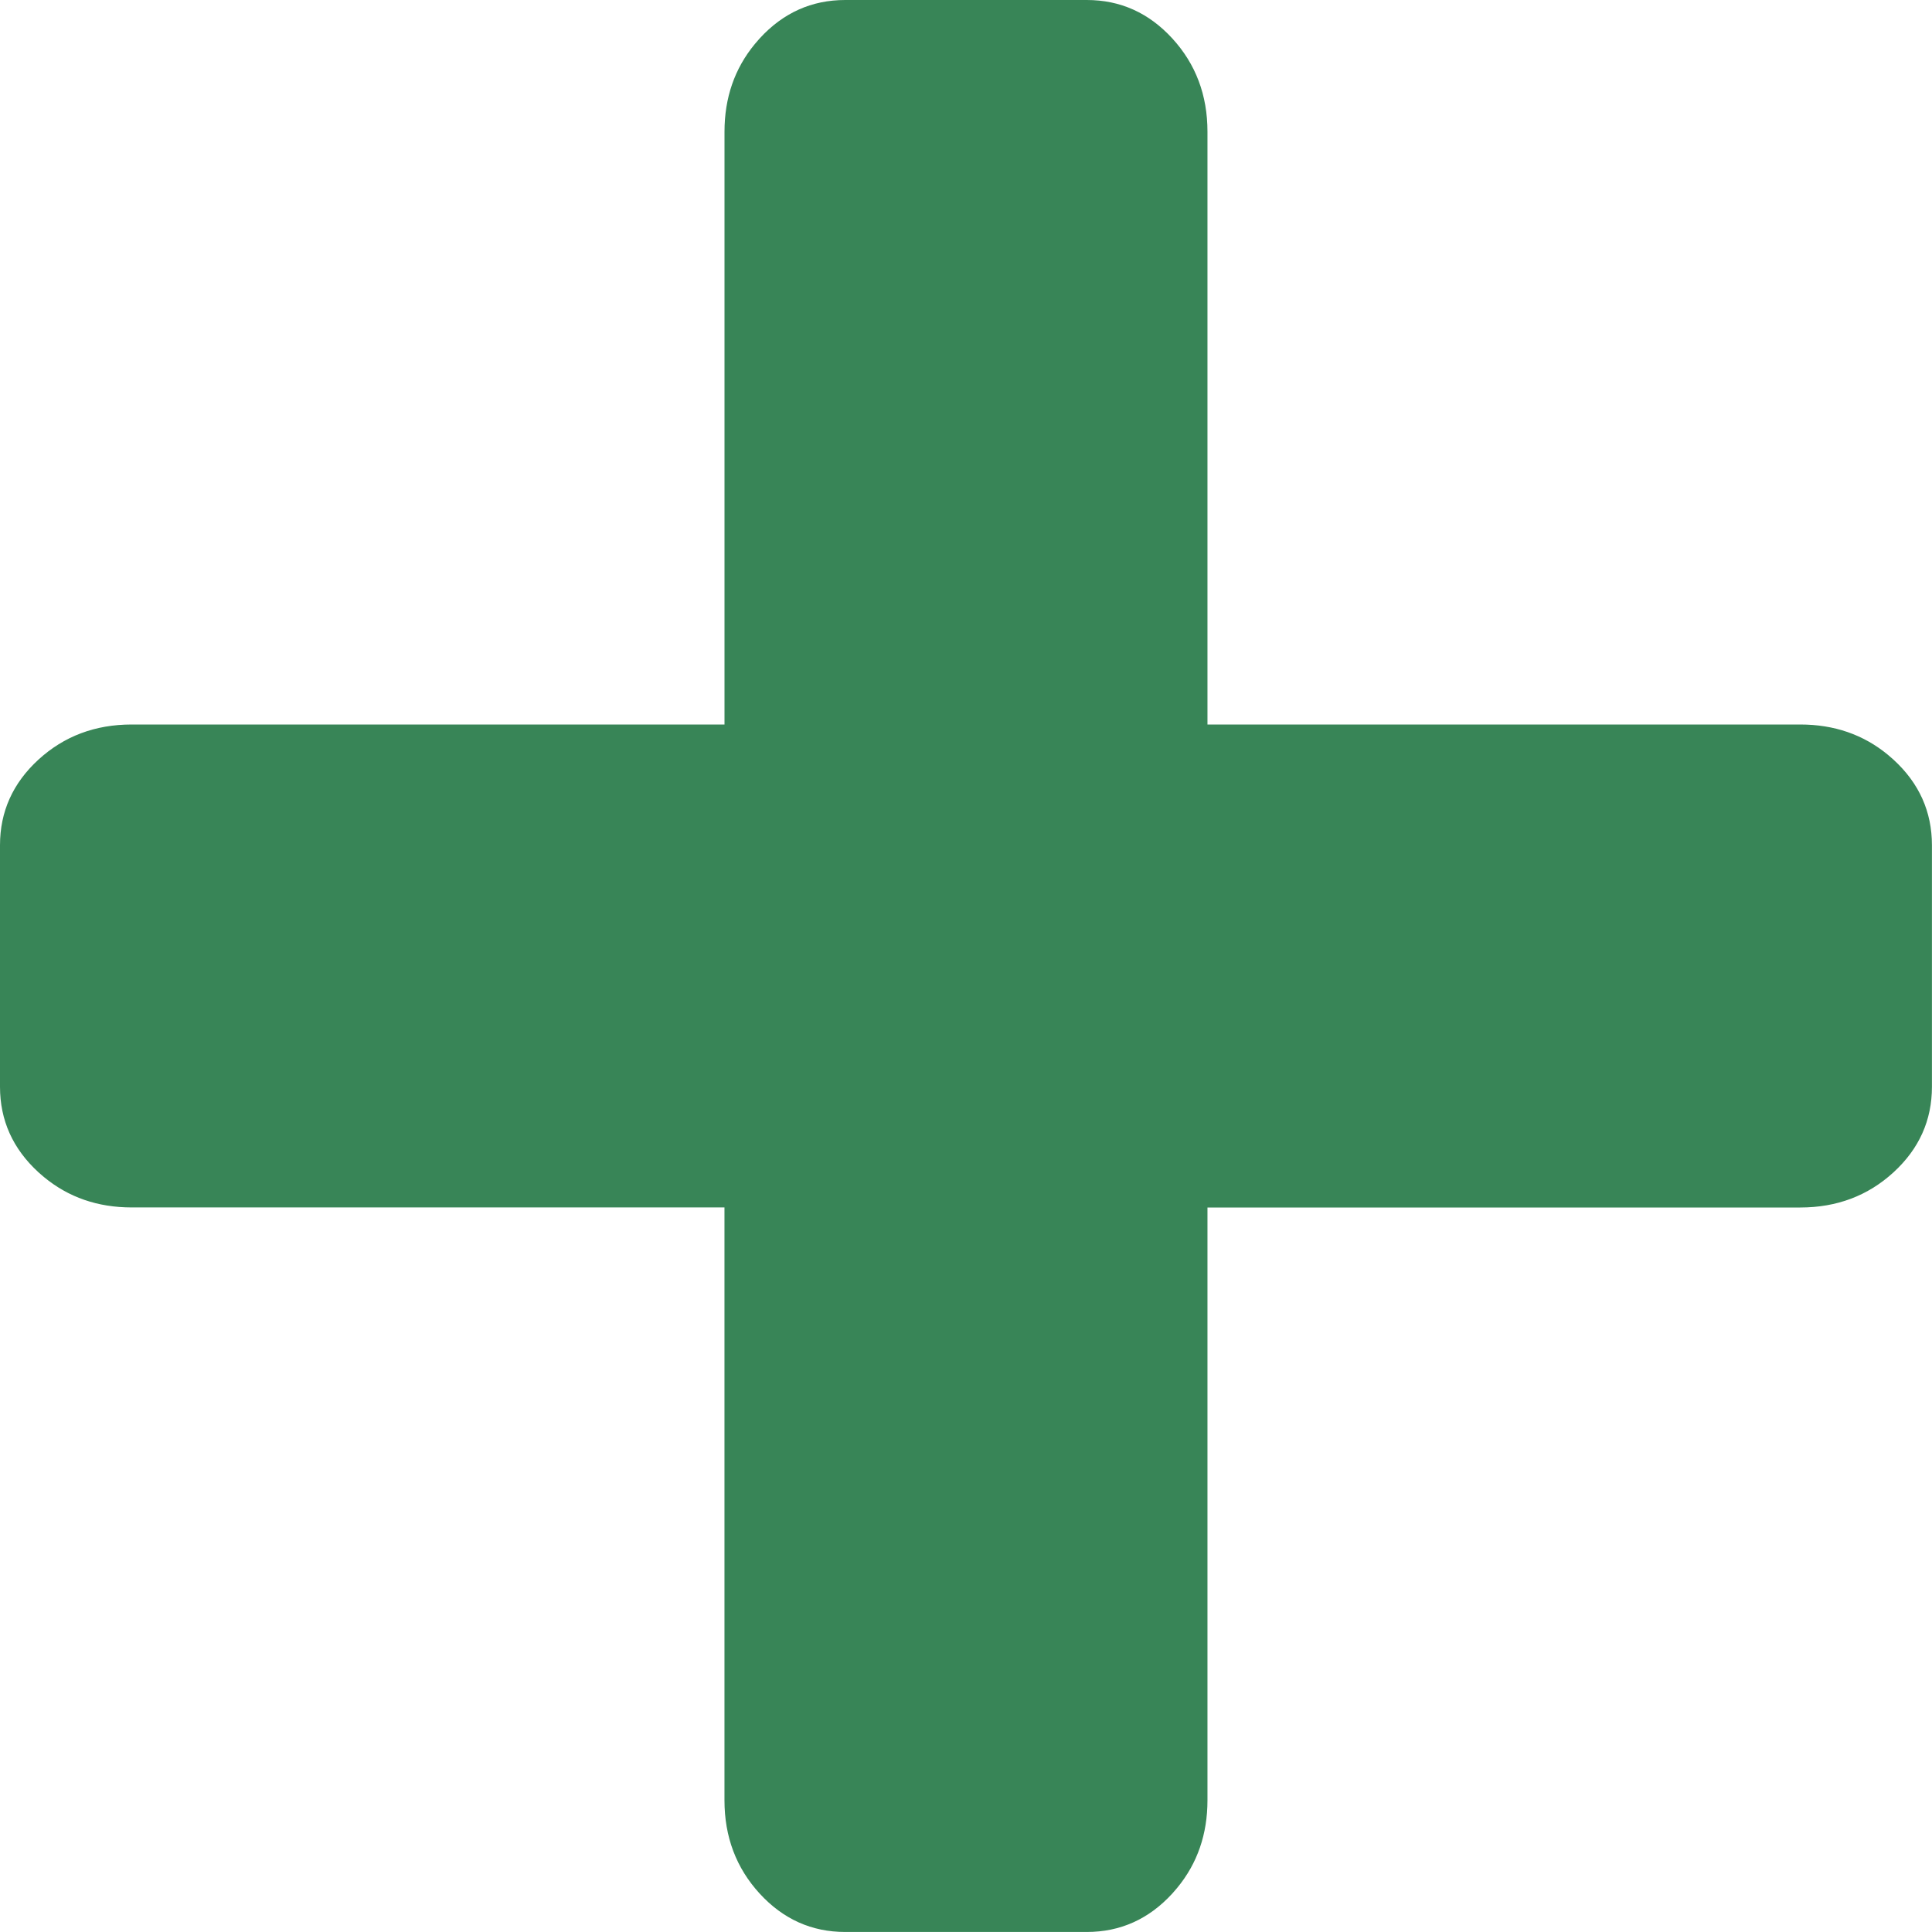 <?xml version="1.0" encoding="UTF-8"?><svg xmlns="http://www.w3.org/2000/svg" width="64" height="64" viewBox="0 0 64 64"><title>plus</title><path fill="#388557" fill-rule="evenodd" d="M36 0c1.111 0 2.056.425 2.833 1.272.778.849 1.166 1.88 1.166 3.091V24h19.636c1.125 0 2.095.335 2.907 1.006l.184.16c.849.778 1.272 1.723 1.272 2.834v8c0 1.112-.425 2.057-1.272 2.834-.849.778-1.88 1.166-3.091 1.166H39.999v19.636c0 1.125-.335 2.094-1.006 2.906l-.16.185c-.778.848-1.722 1.272-2.833 1.272h-8.001c-1.111 0-2.056-.424-2.834-1.272-.778-.849-1.166-1.88-1.166-3.09V39.998H4.363c-1.125 0-2.094-.335-2.906-1.006l-.185-.16C.424 38.054 0 37.11 0 36v-8.001c0-1.111.424-2.056 1.272-2.834C2.121 24.387 3.152 24 4.363 24H24V4.363c0-1.125.335-2.094 1.006-2.906l.16-.185C25.944.423 26.889 0 28 0z"/></svg>